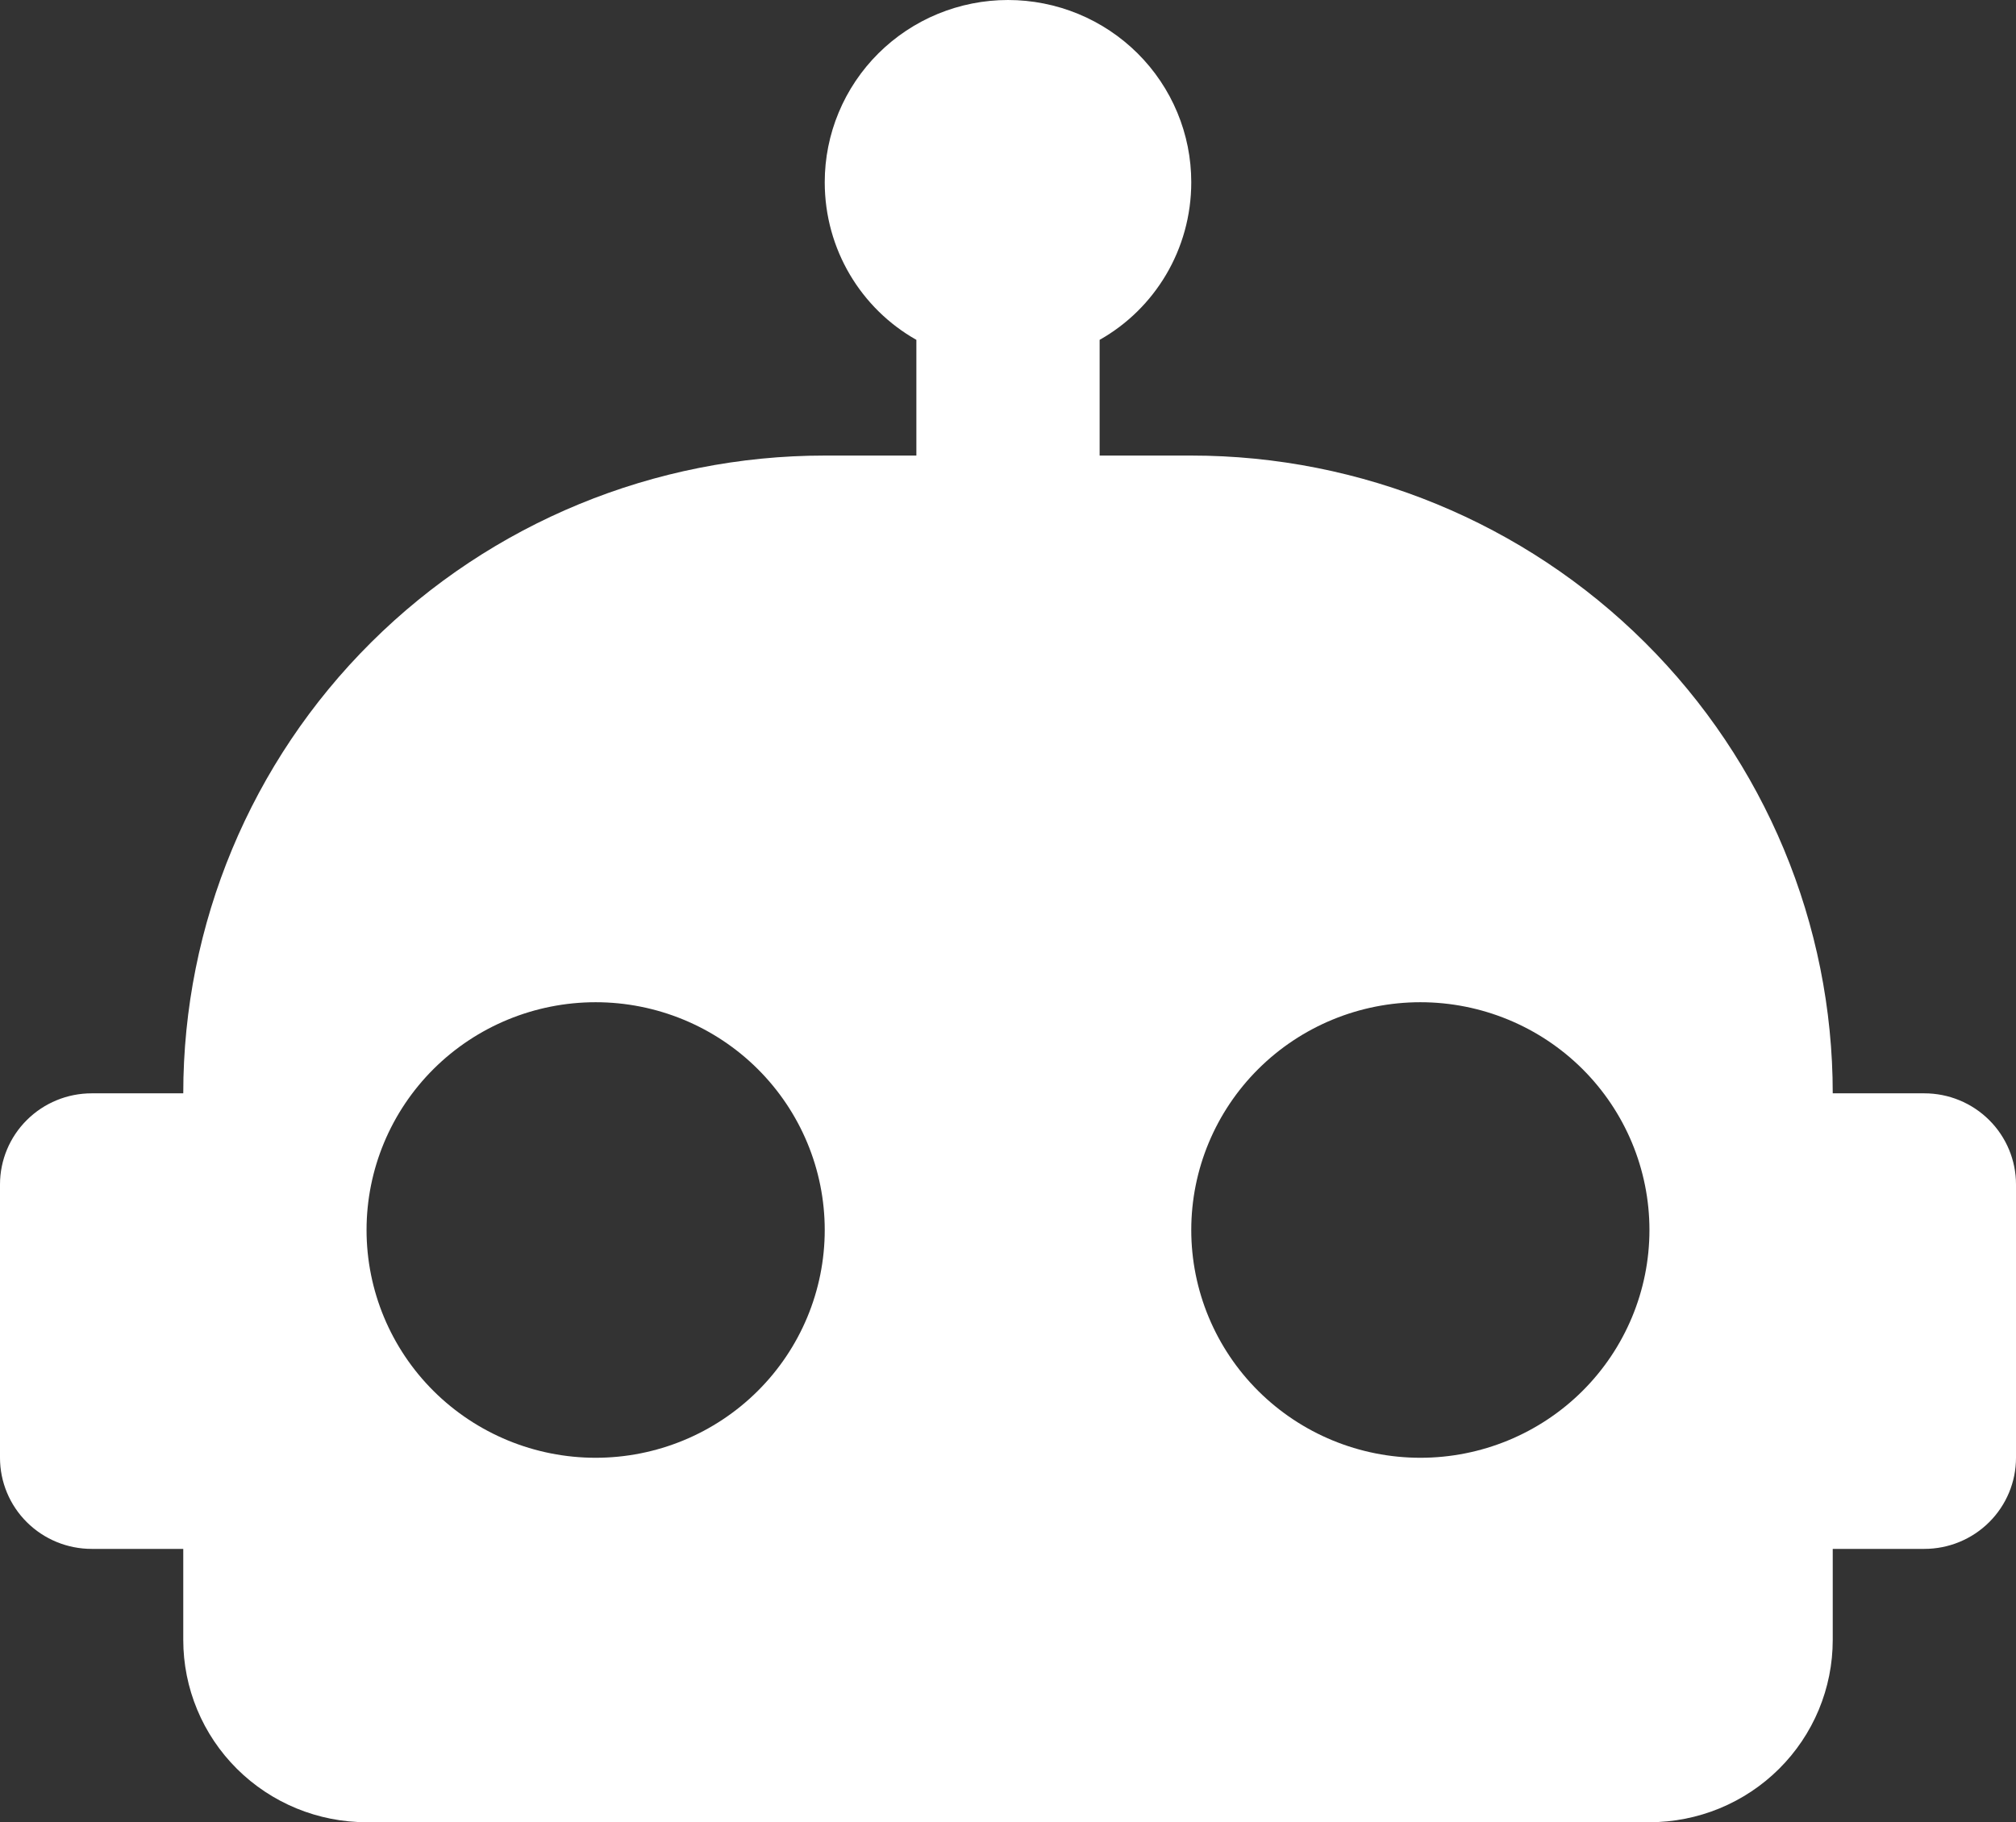<svg width="73" height="66" viewBox="0 0 73 66" fill="none" xmlns="http://www.w3.org/2000/svg">
<rect x="0" y="0" width="73" height="66" fill="#333333" stroke="none"/>
<g style="mix-blend-mode:overlay">
<path d="M36.5 0C37.371 0 38.234 0.171 39.04 0.502C39.845 0.834 40.576 1.32 41.193 1.933C41.809 2.546 42.298 3.274 42.631 4.074C42.965 4.875 43.136 5.733 43.136 6.6C43.136 9.042 41.809 11.187 39.818 12.309V16.5H43.136C49.297 16.5 55.205 18.934 59.56 23.266C63.916 27.598 66.364 33.474 66.364 39.6H69.682C70.562 39.6 71.406 39.948 72.028 40.567C72.65 41.185 73 42.025 73 42.9V52.8C73 53.675 72.65 54.515 72.028 55.133C71.406 55.752 70.562 56.1 69.682 56.1H66.364V59.4C66.364 60.267 66.192 61.125 65.859 61.926C65.525 62.727 65.036 63.454 64.42 64.067C63.804 64.68 63.072 65.166 62.267 65.498C61.462 65.829 60.599 66 59.727 66H13.273C12.401 66 11.538 65.829 10.733 65.498C9.928 65.166 9.196 64.68 8.58 64.067C7.964 63.454 7.475 62.727 7.142 61.926C6.808 61.125 6.636 60.267 6.636 59.4V56.1H3.318C2.438 56.1 1.594 55.752 0.972 55.133C0.35 54.515 0 53.675 0 52.8V42.9C0 42.025 0.35 41.185 0.972 40.567C1.594 39.948 2.438 39.6 3.318 39.6H6.636C6.636 33.474 9.084 27.598 13.44 23.266C17.795 18.934 23.703 16.5 29.864 16.5H33.182V12.309C31.191 11.187 29.864 9.042 29.864 6.6C29.864 5.733 30.035 4.875 30.369 4.074C30.702 3.274 31.191 2.546 31.807 1.933C32.424 1.32 33.155 0.834 33.96 0.502C34.766 0.171 35.629 0 36.5 0ZM21.568 36.3C19.368 36.3 17.258 37.169 15.702 38.716C14.147 40.264 13.273 42.362 13.273 44.55C13.273 46.738 14.147 48.837 15.702 50.384C17.258 51.931 19.368 52.8 21.568 52.8C23.768 52.8 25.878 51.931 27.434 50.384C28.99 48.837 29.864 46.738 29.864 44.55C29.864 42.362 28.99 40.264 27.434 38.716C25.878 37.169 23.768 36.3 21.568 36.3ZM51.432 36.3C49.232 36.3 47.122 37.169 45.566 38.716C44.01 40.264 43.136 42.362 43.136 44.55C43.136 46.738 44.01 48.837 45.566 50.384C47.122 51.931 49.232 52.8 51.432 52.8C53.632 52.8 55.742 51.931 57.298 50.384C58.853 48.837 59.727 46.738 59.727 44.55C59.727 42.362 58.853 40.264 57.298 38.716C55.742 37.169 53.632 36.3 51.432 36.3Z" fill="white"/>
</g>
</svg>
